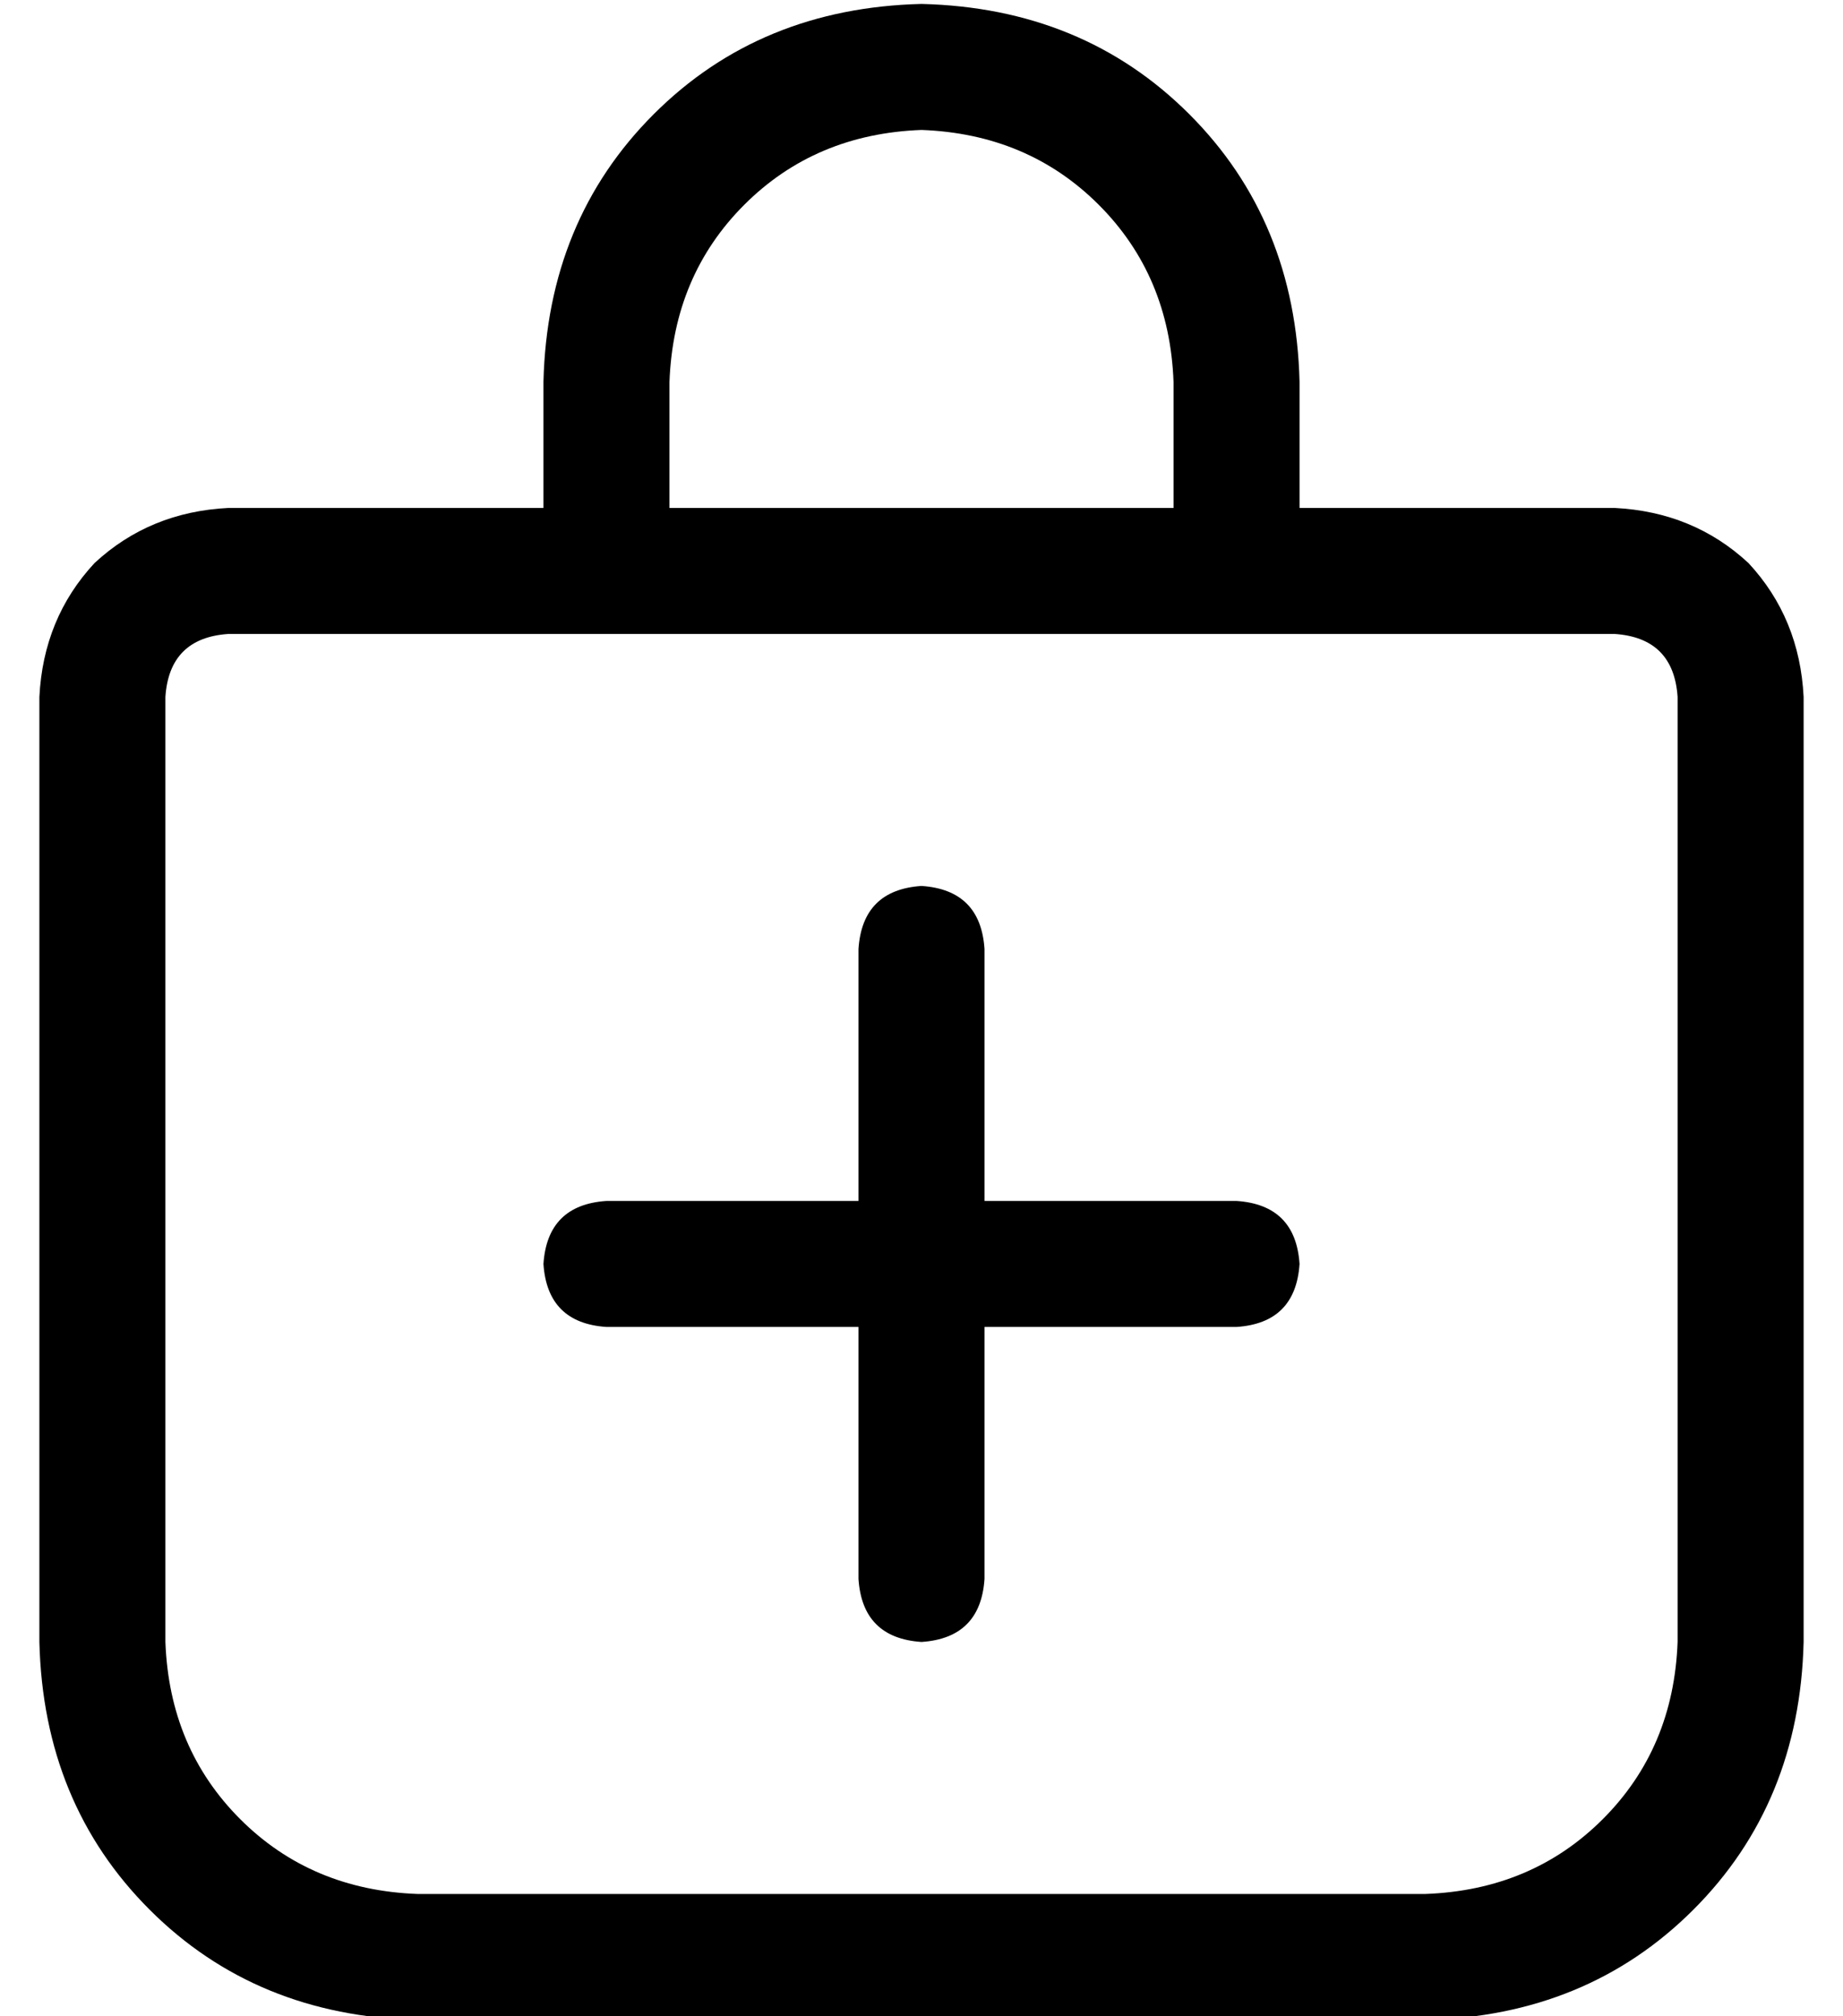 <?xml version="1.0" standalone="no"?>
<!DOCTYPE svg PUBLIC "-//W3C//DTD SVG 1.1//EN" "http://www.w3.org/Graphics/SVG/1.1/DTD/svg11.dtd" >
<svg xmlns="http://www.w3.org/2000/svg" xmlns:xlink="http://www.w3.org/1999/xlink" version="1.1" viewBox="-10 -40 468 512">
   <path fill="currentColor"
d="M160 57v32v-32v32h128v0v-32v0q-1 -27 -19 -45t-45 -19q-27 1 -45 19t-19 45v0zM128 89v-32v32v-32q1 -41 28 -68t68 -28q41 1 68 28t28 68v32v0h80v0q20 1 34 14q13 14 14 34v240v0q-1 41 -28 68t-68 28h-256v0q-41 -1 -68 -28t-28 -68v-240v0q1 -20 14 -34
q14 -13 34 -14h80v0zM144 121h-96h96h-96q-15 1 -16 16v240v0q1 27 19 45t45 19h256v0q27 -1 45 -19t19 -45v-240v0q-1 -15 -16 -16h-96h-160zM128 281q1 -15 16 -16h64v0v-64v0q1 -15 16 -16q15 1 16 16v64v0h64v0q15 1 16 16q-1 15 -16 16h-64v0v64v0q-1 15 -16 16
q-15 -1 -16 -16v-64v0h-64v0q-15 -1 -16 -16v0z" />
</svg>
